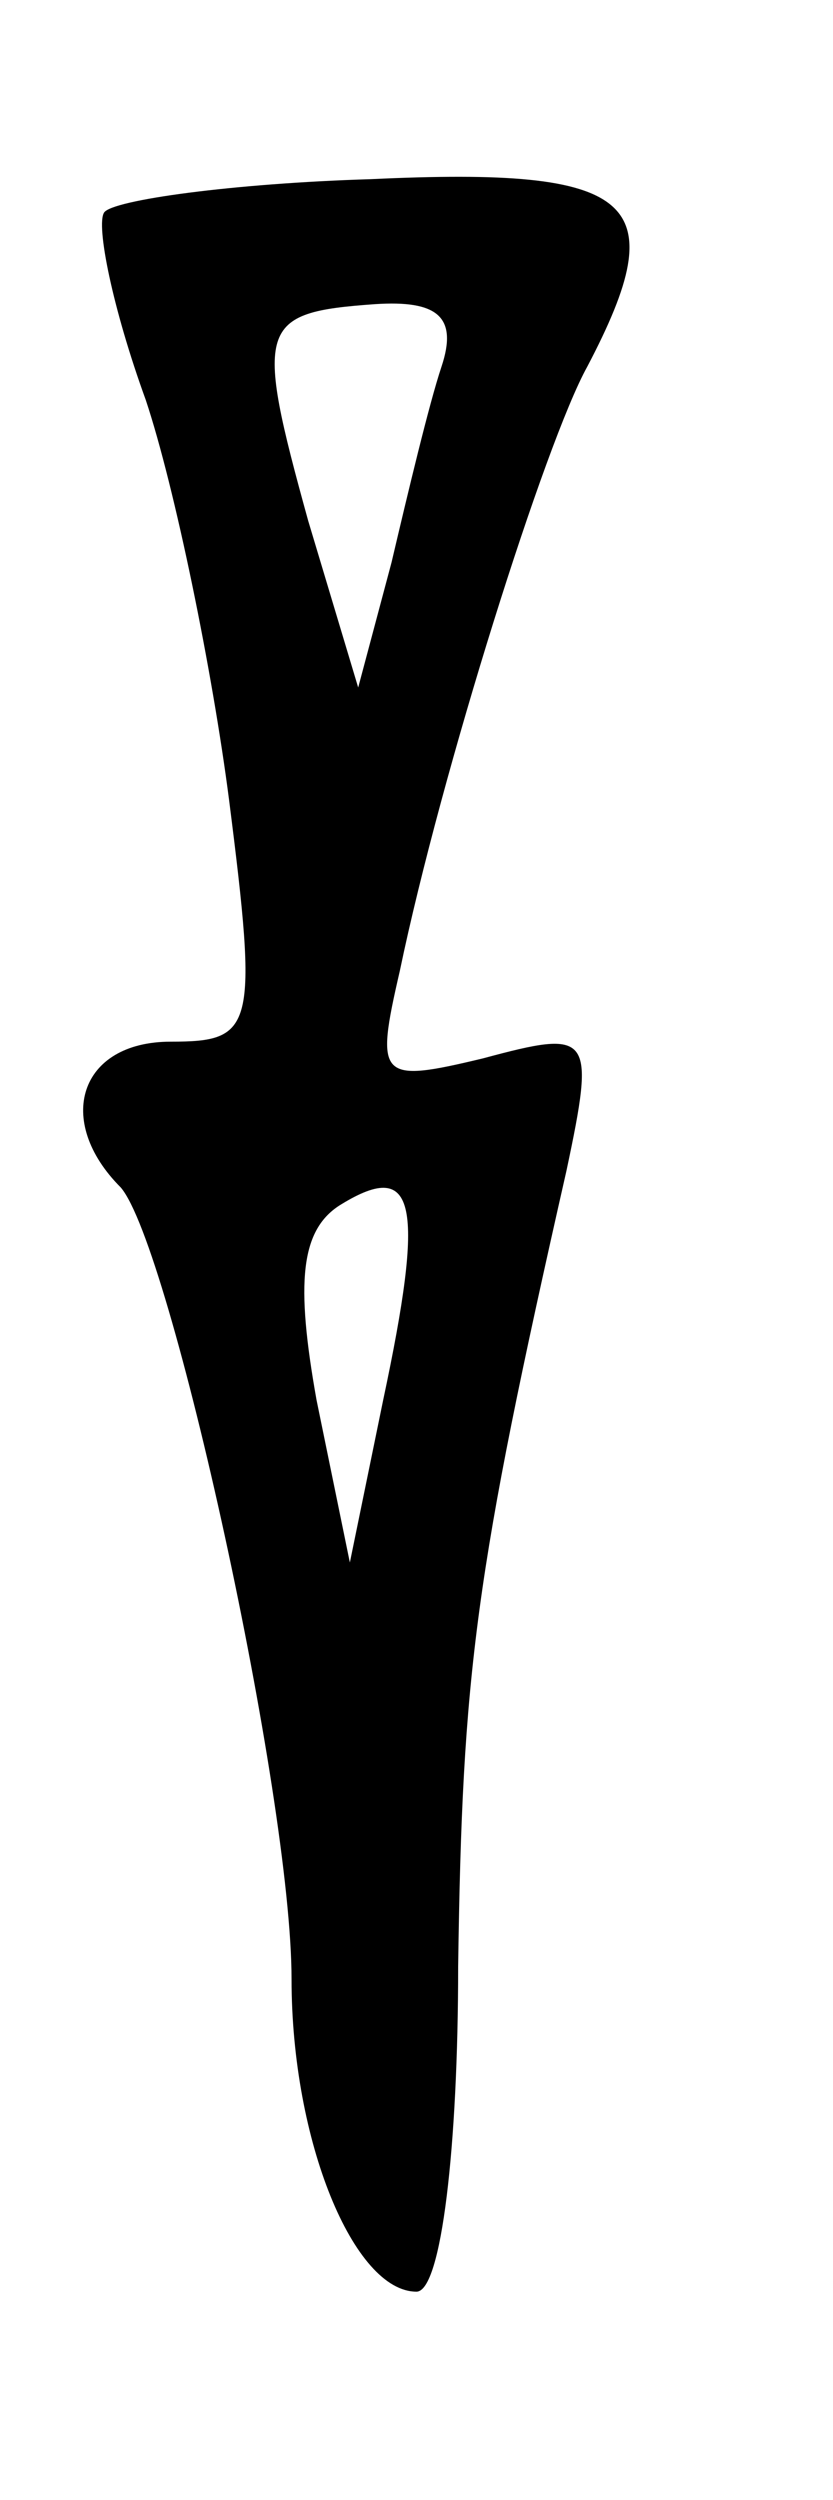 <?xml version="1.0" standalone="no"?>
<!DOCTYPE svg PUBLIC "-//W3C//DTD SVG 20010904//EN"
 "http://www.w3.org/TR/2001/REC-SVG-20010904/DTD/svg10.dtd">
<svg version="1.0" xmlns="http://www.w3.org/2000/svg"
 width="20pt" height="60pt" viewBox="0 0 20 60"
 preserveAspectRatio="xMidYMid meet">
<g transform="translate(0,60) scale(0.1,-0.1)"
fill="#000000" stroke="none">
<path d="M25 549 c-2 -3 2 -23 10 -45 7 -21 16 -65 20 -96 7 -55 6 -58 -14
-58 -22 0 -28 -19 -12 -35 12 -14 41 -146 41 -190 0 -39 15 -75 30 -75 6 0 10
35 10 78 1 71 4 94 26 191 7 33 6 34 -20 27 -25 -6 -26 -5 -20 21 10 48 35
127 45 145 21 40 12 48 -52 45 -33 -1 -62 -5 -64 -8z m81 -37 c-3 -9 -8 -30
-12 -47 l-8 -30 -12 40 c-13 47 -12 50 16 52 15 1 20 -3 16 -15z m-14 -248
l-8 -39 -8 39 c-5 28 -4 41 6 47 18 11 20 0 10 -47z"/>
</g>
</svg>
